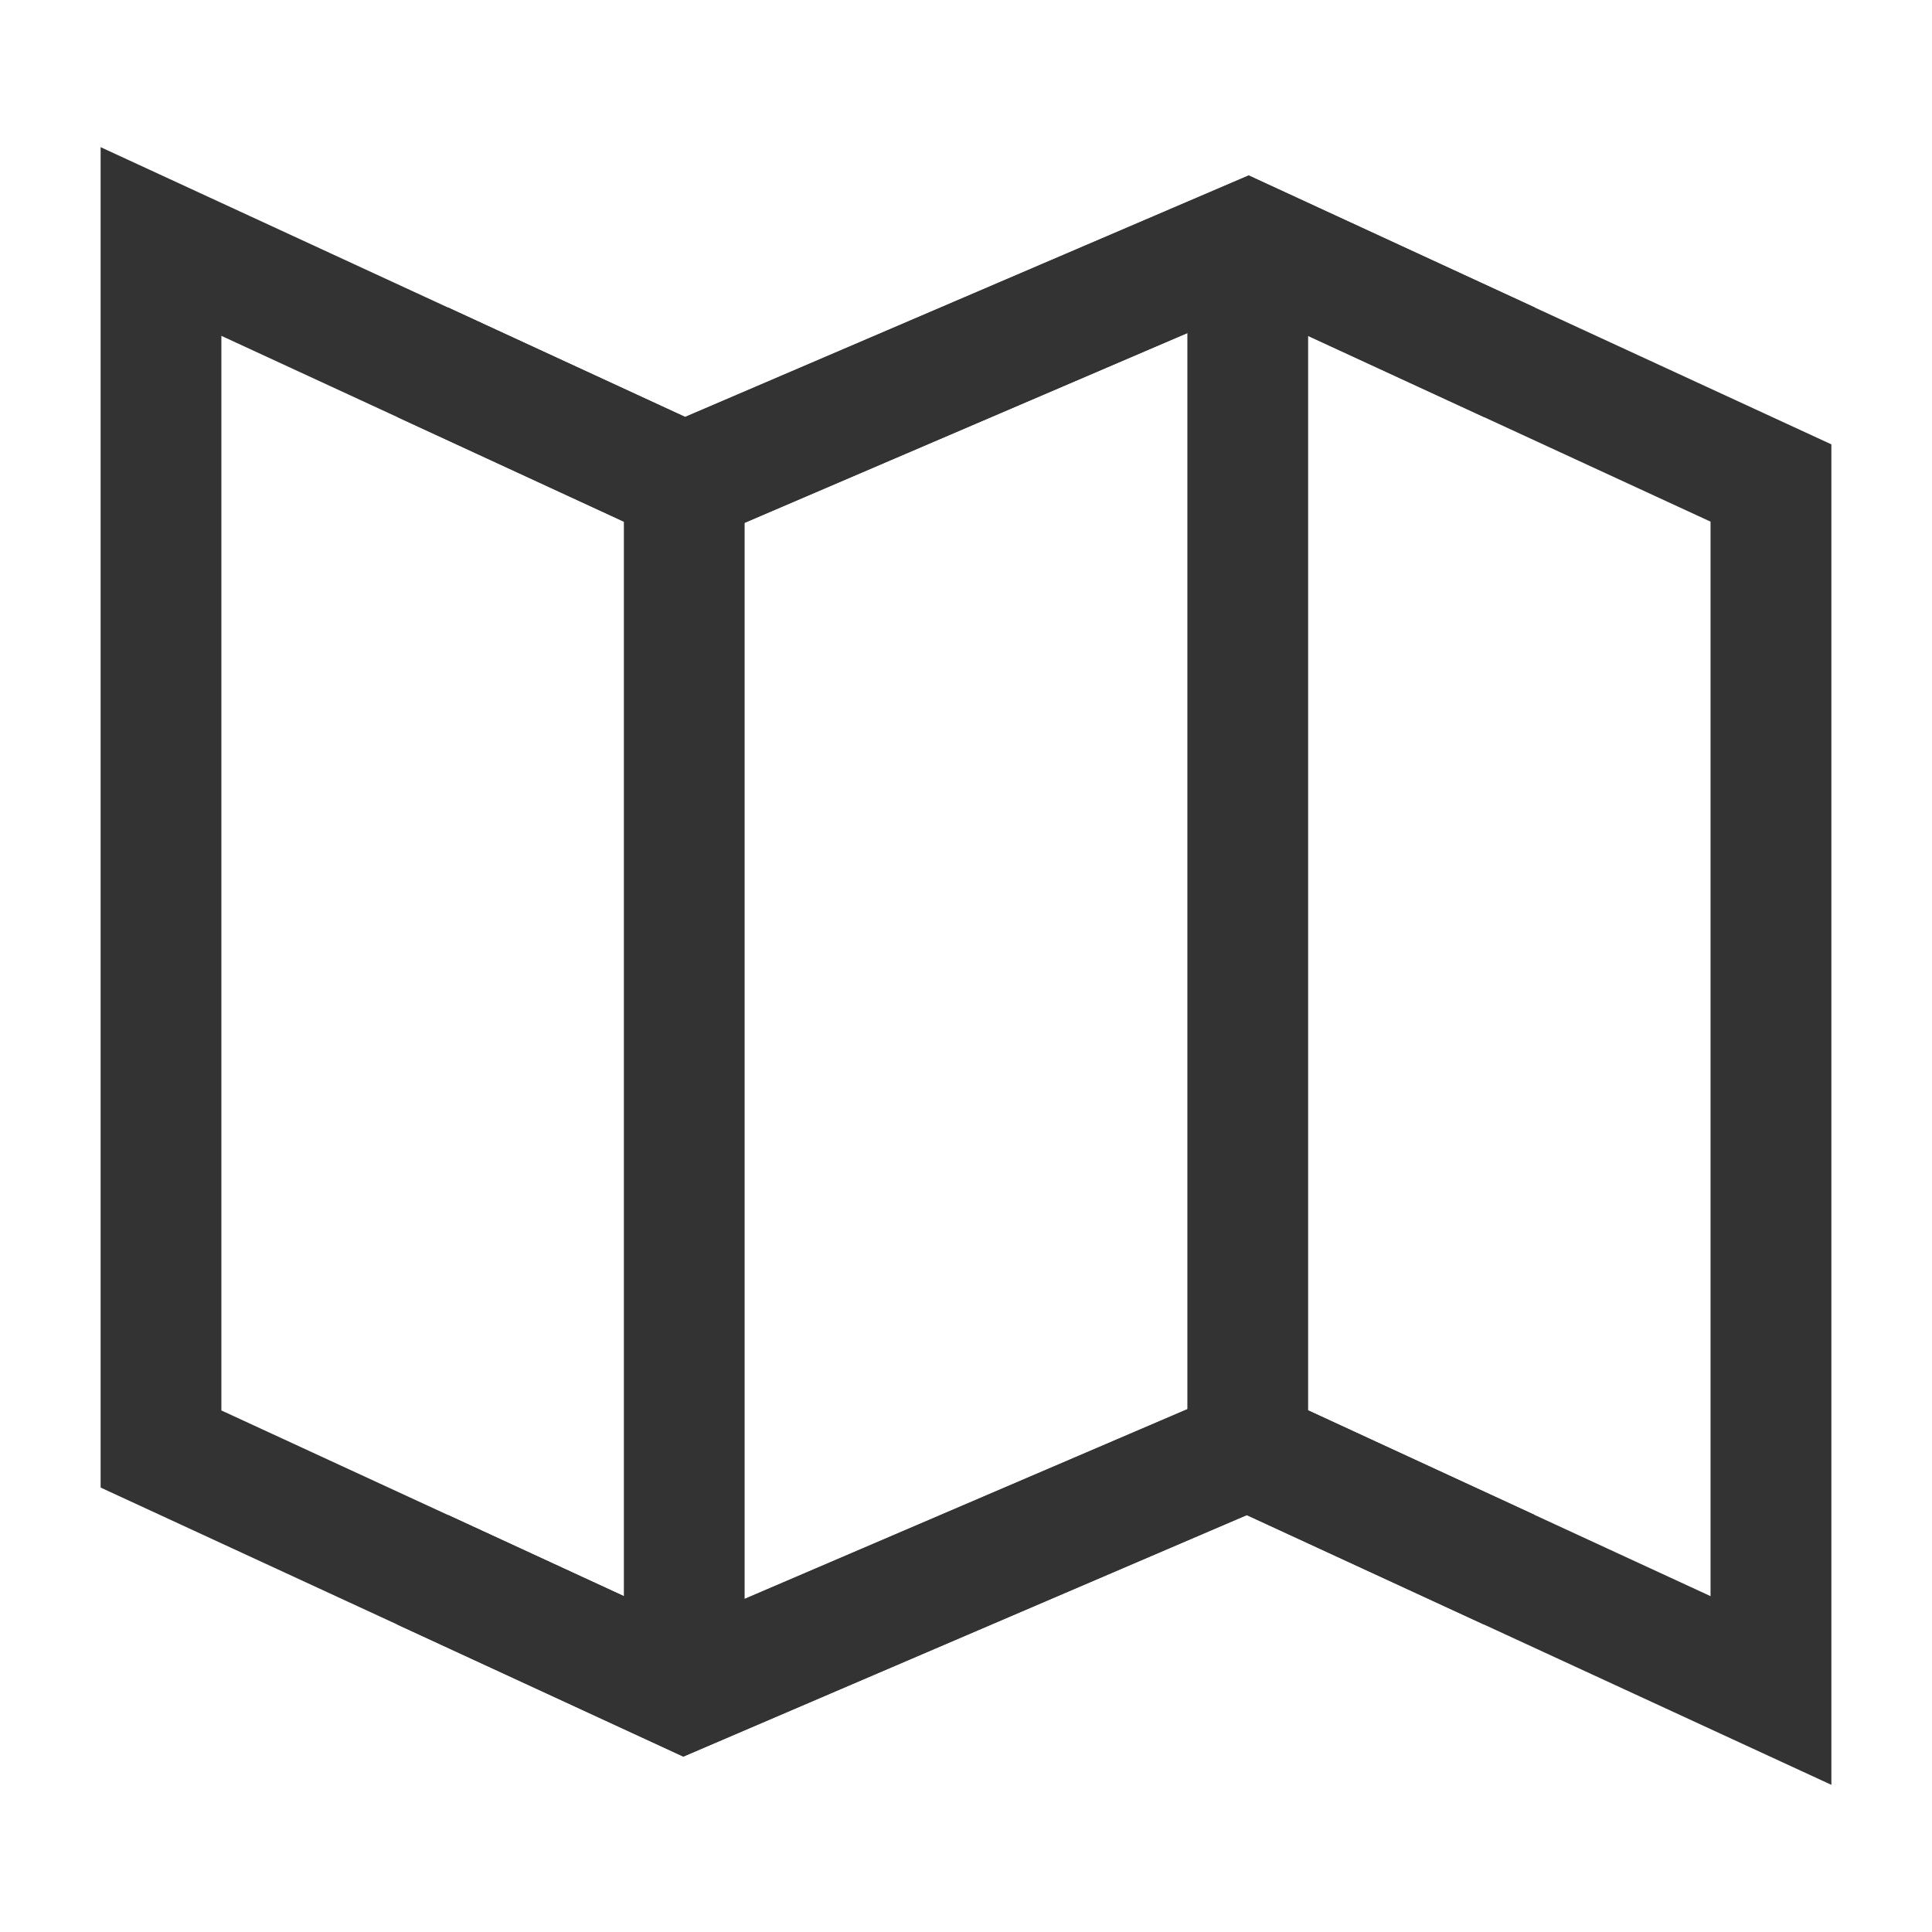 <?xml version="1.0" encoding="iso-8859-1"?>
<svg version="1.1" id="&#x56FE;&#x5C42;_1" xmlns="http://www.w3.org/2000/svg" xmlns:xlink="http://www.w3.org/1999/xlink" x="0px"
	 y="0px" viewBox="0 0 24 24" style="enable-background:new 0 0 24 24;" xml:space="preserve">
<path style="fill:#333333;" d="M22.75,22.172l-7.262-3.351l-7,3L1.25,18.479V1.828l7.261,3.352l7-3L22.75,5.52V22.172z M2.75,17.521
	l5.761,2.658l7-3l5.738,2.649V6.48l-5.762-2.659l-7,3L2.75,4.172V17.521z"/>
<rect x="14.75" y="3" style="fill:#333333;" width="1.5" height="15"/>
<rect x="7.75" y="6" style="fill:#333333;" width="1.5" height="15"/>
<polygon style="fill:#333333;" points="8.489,6.821 4.936,5.181 5.564,3.819 8.511,5.179 15.512,2.179 19.064,3.819 18.436,5.181 
	15.488,3.821 "/>
<polygon style="fill:#333333;" points="8.489,21.821 4.936,20.181 5.564,18.819 8.511,20.179 15.512,17.179 19.064,18.819 
	18.436,20.181 15.488,18.821 "/>
</svg>






